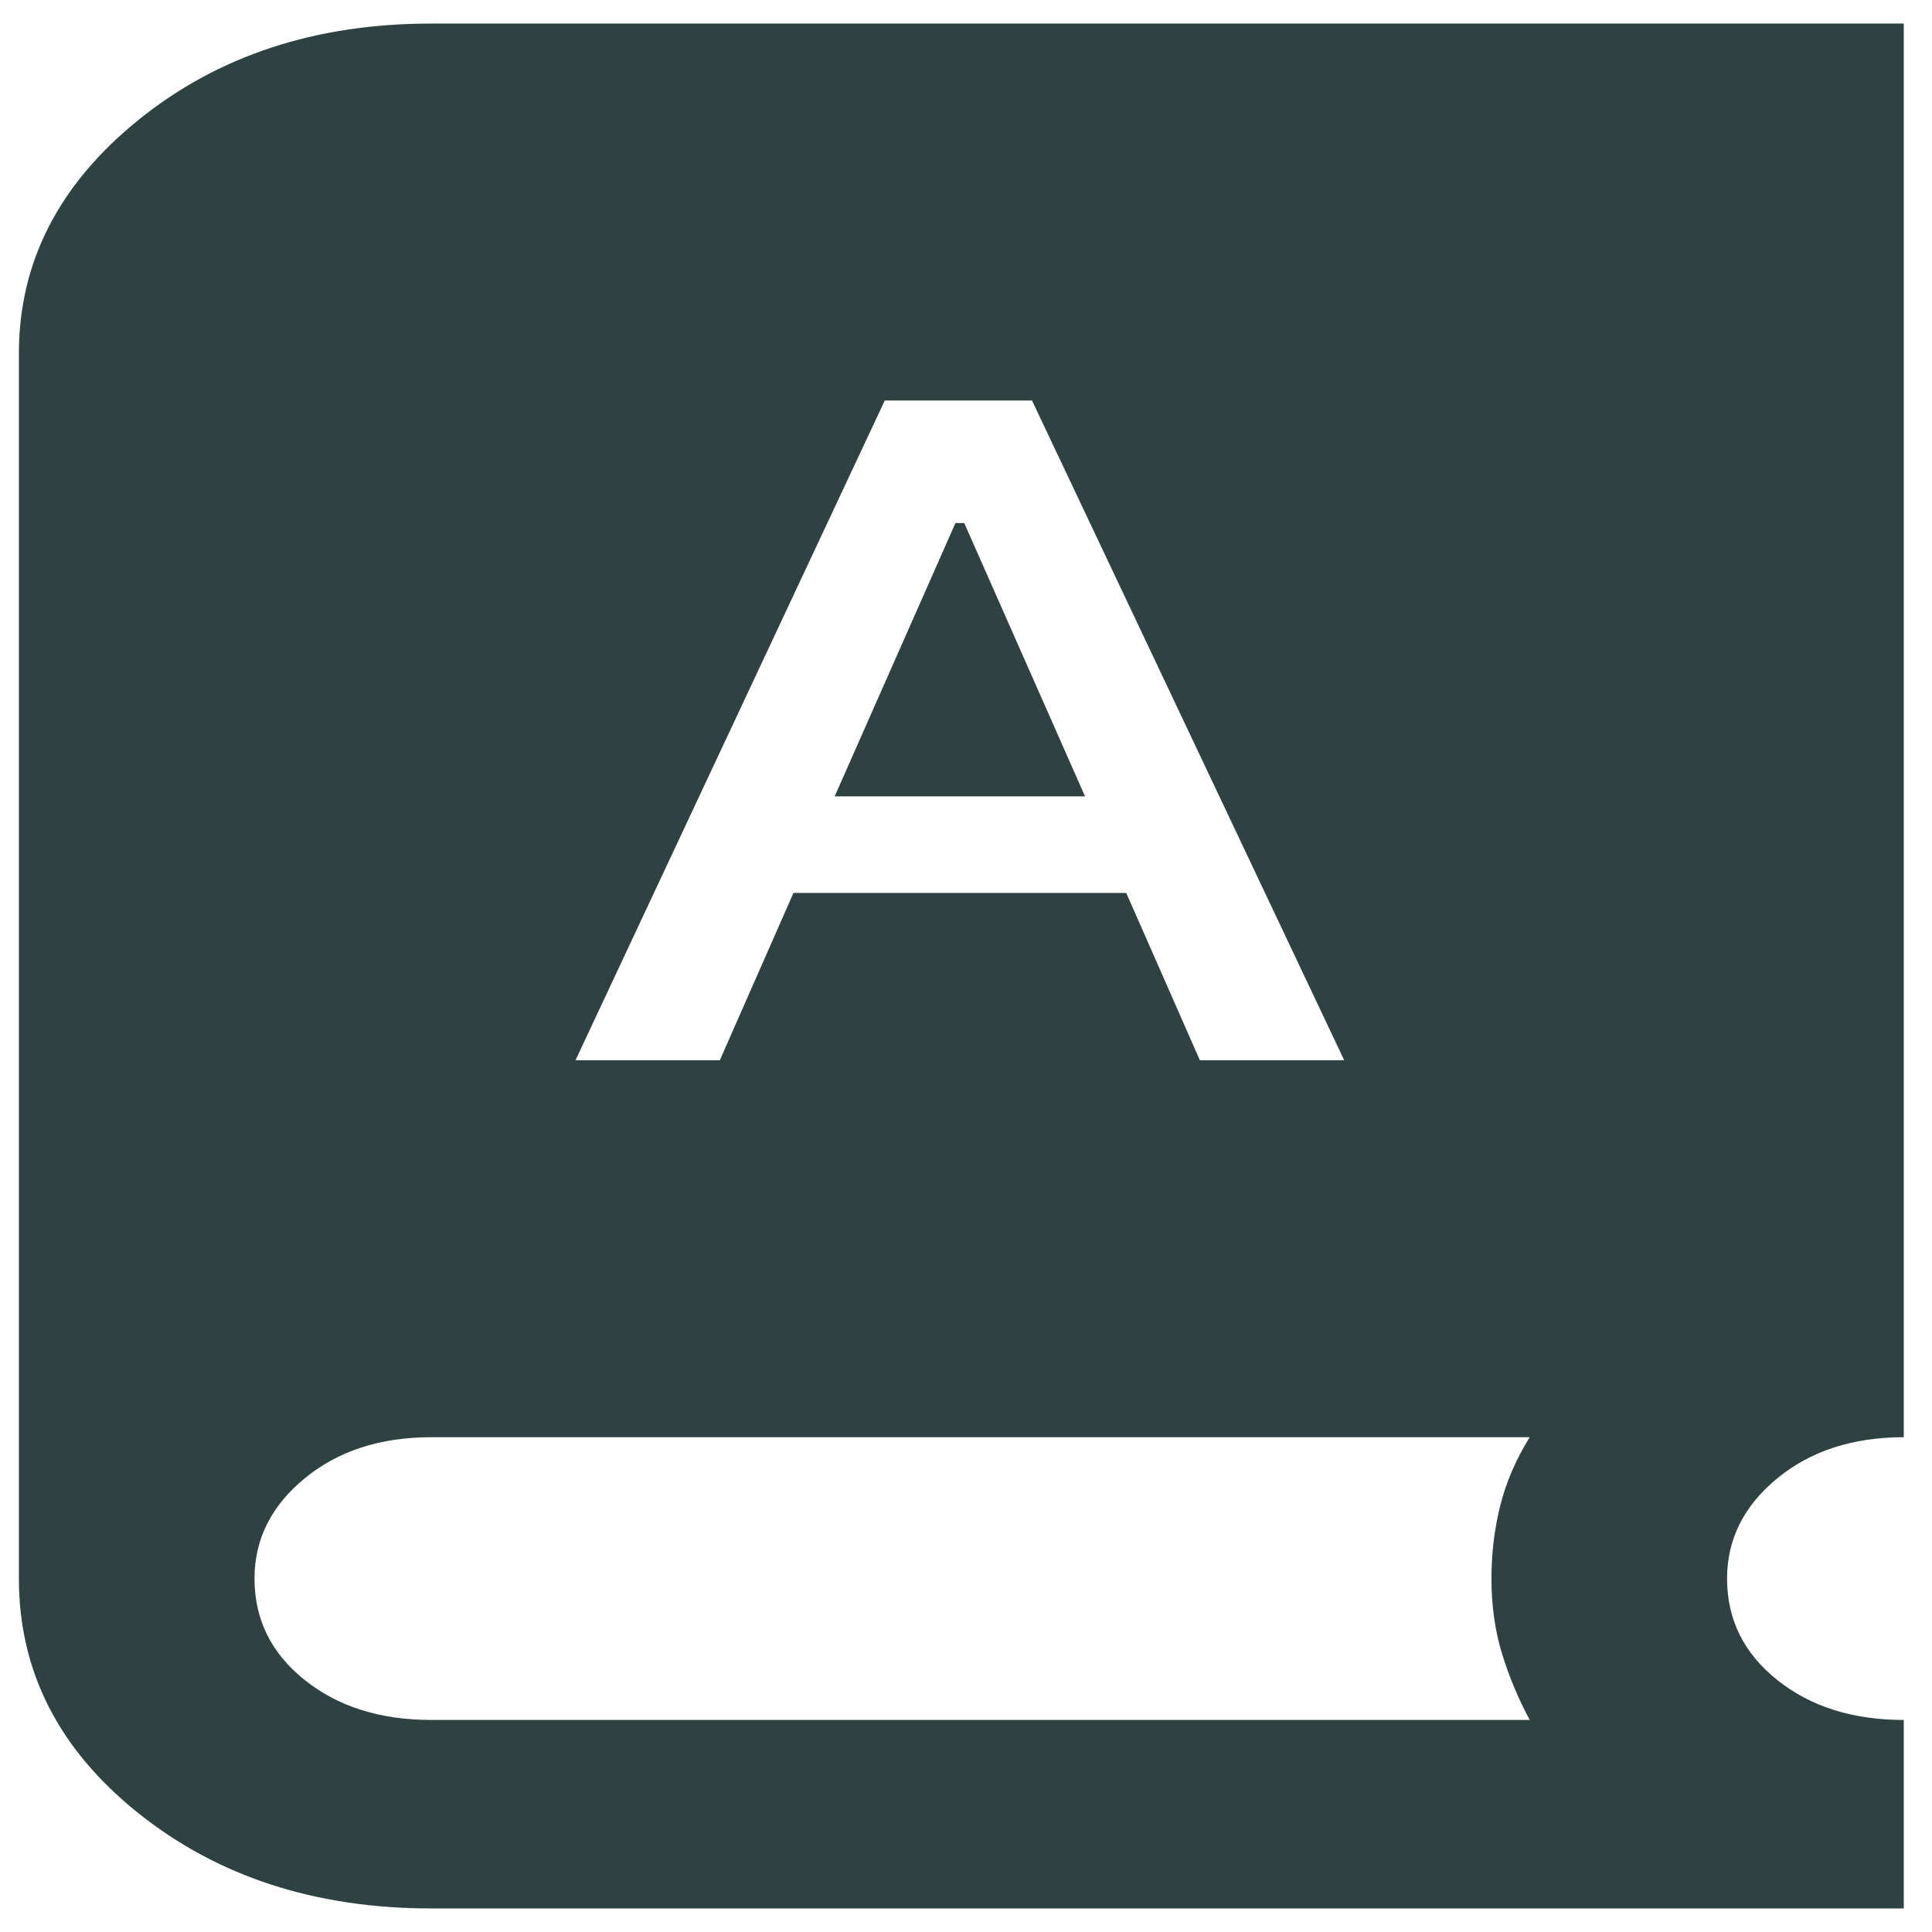 <svg width="41" height="41" viewBox="0 0 41 41" fill="none" xmlns="http://www.w3.org/2000/svg">
<path d="M9.151 40.5C6.693 40.5 4.62 39.825 2.932 38.475C1.245 37.125 0.401 35.467 0.401 33.5V7.5C0.401 5.567 1.245 3.917 2.932 2.55C4.62 1.183 6.693 0.5 9.151 0.5H40.401V30.5C39.318 30.5 38.422 30.792 37.713 31.375C37.005 31.958 36.651 32.667 36.651 33.5C36.651 34.367 37.005 35.083 37.713 35.65C38.422 36.217 39.318 36.5 40.401 36.5V40.5H9.151ZM12.213 22.5H15.276L16.838 18.95H23.901L25.463 22.5H28.526L21.901 8.5H18.776L12.213 22.5ZM17.713 16.9L20.276 11.1H20.463L23.026 16.9H17.713ZM9.151 36.5H32.463C32.213 36.033 32.016 35.558 31.87 35.075C31.724 34.592 31.651 34.067 31.651 33.5C31.651 32.967 31.713 32.45 31.838 31.95C31.963 31.45 32.172 30.967 32.463 30.5H9.151C8.068 30.5 7.172 30.792 6.463 31.375C5.755 31.958 5.401 32.667 5.401 33.5C5.401 34.367 5.755 35.083 6.463 35.65C7.172 36.217 8.068 36.5 9.151 36.5Z" fill="#2E4242"/>
</svg>
